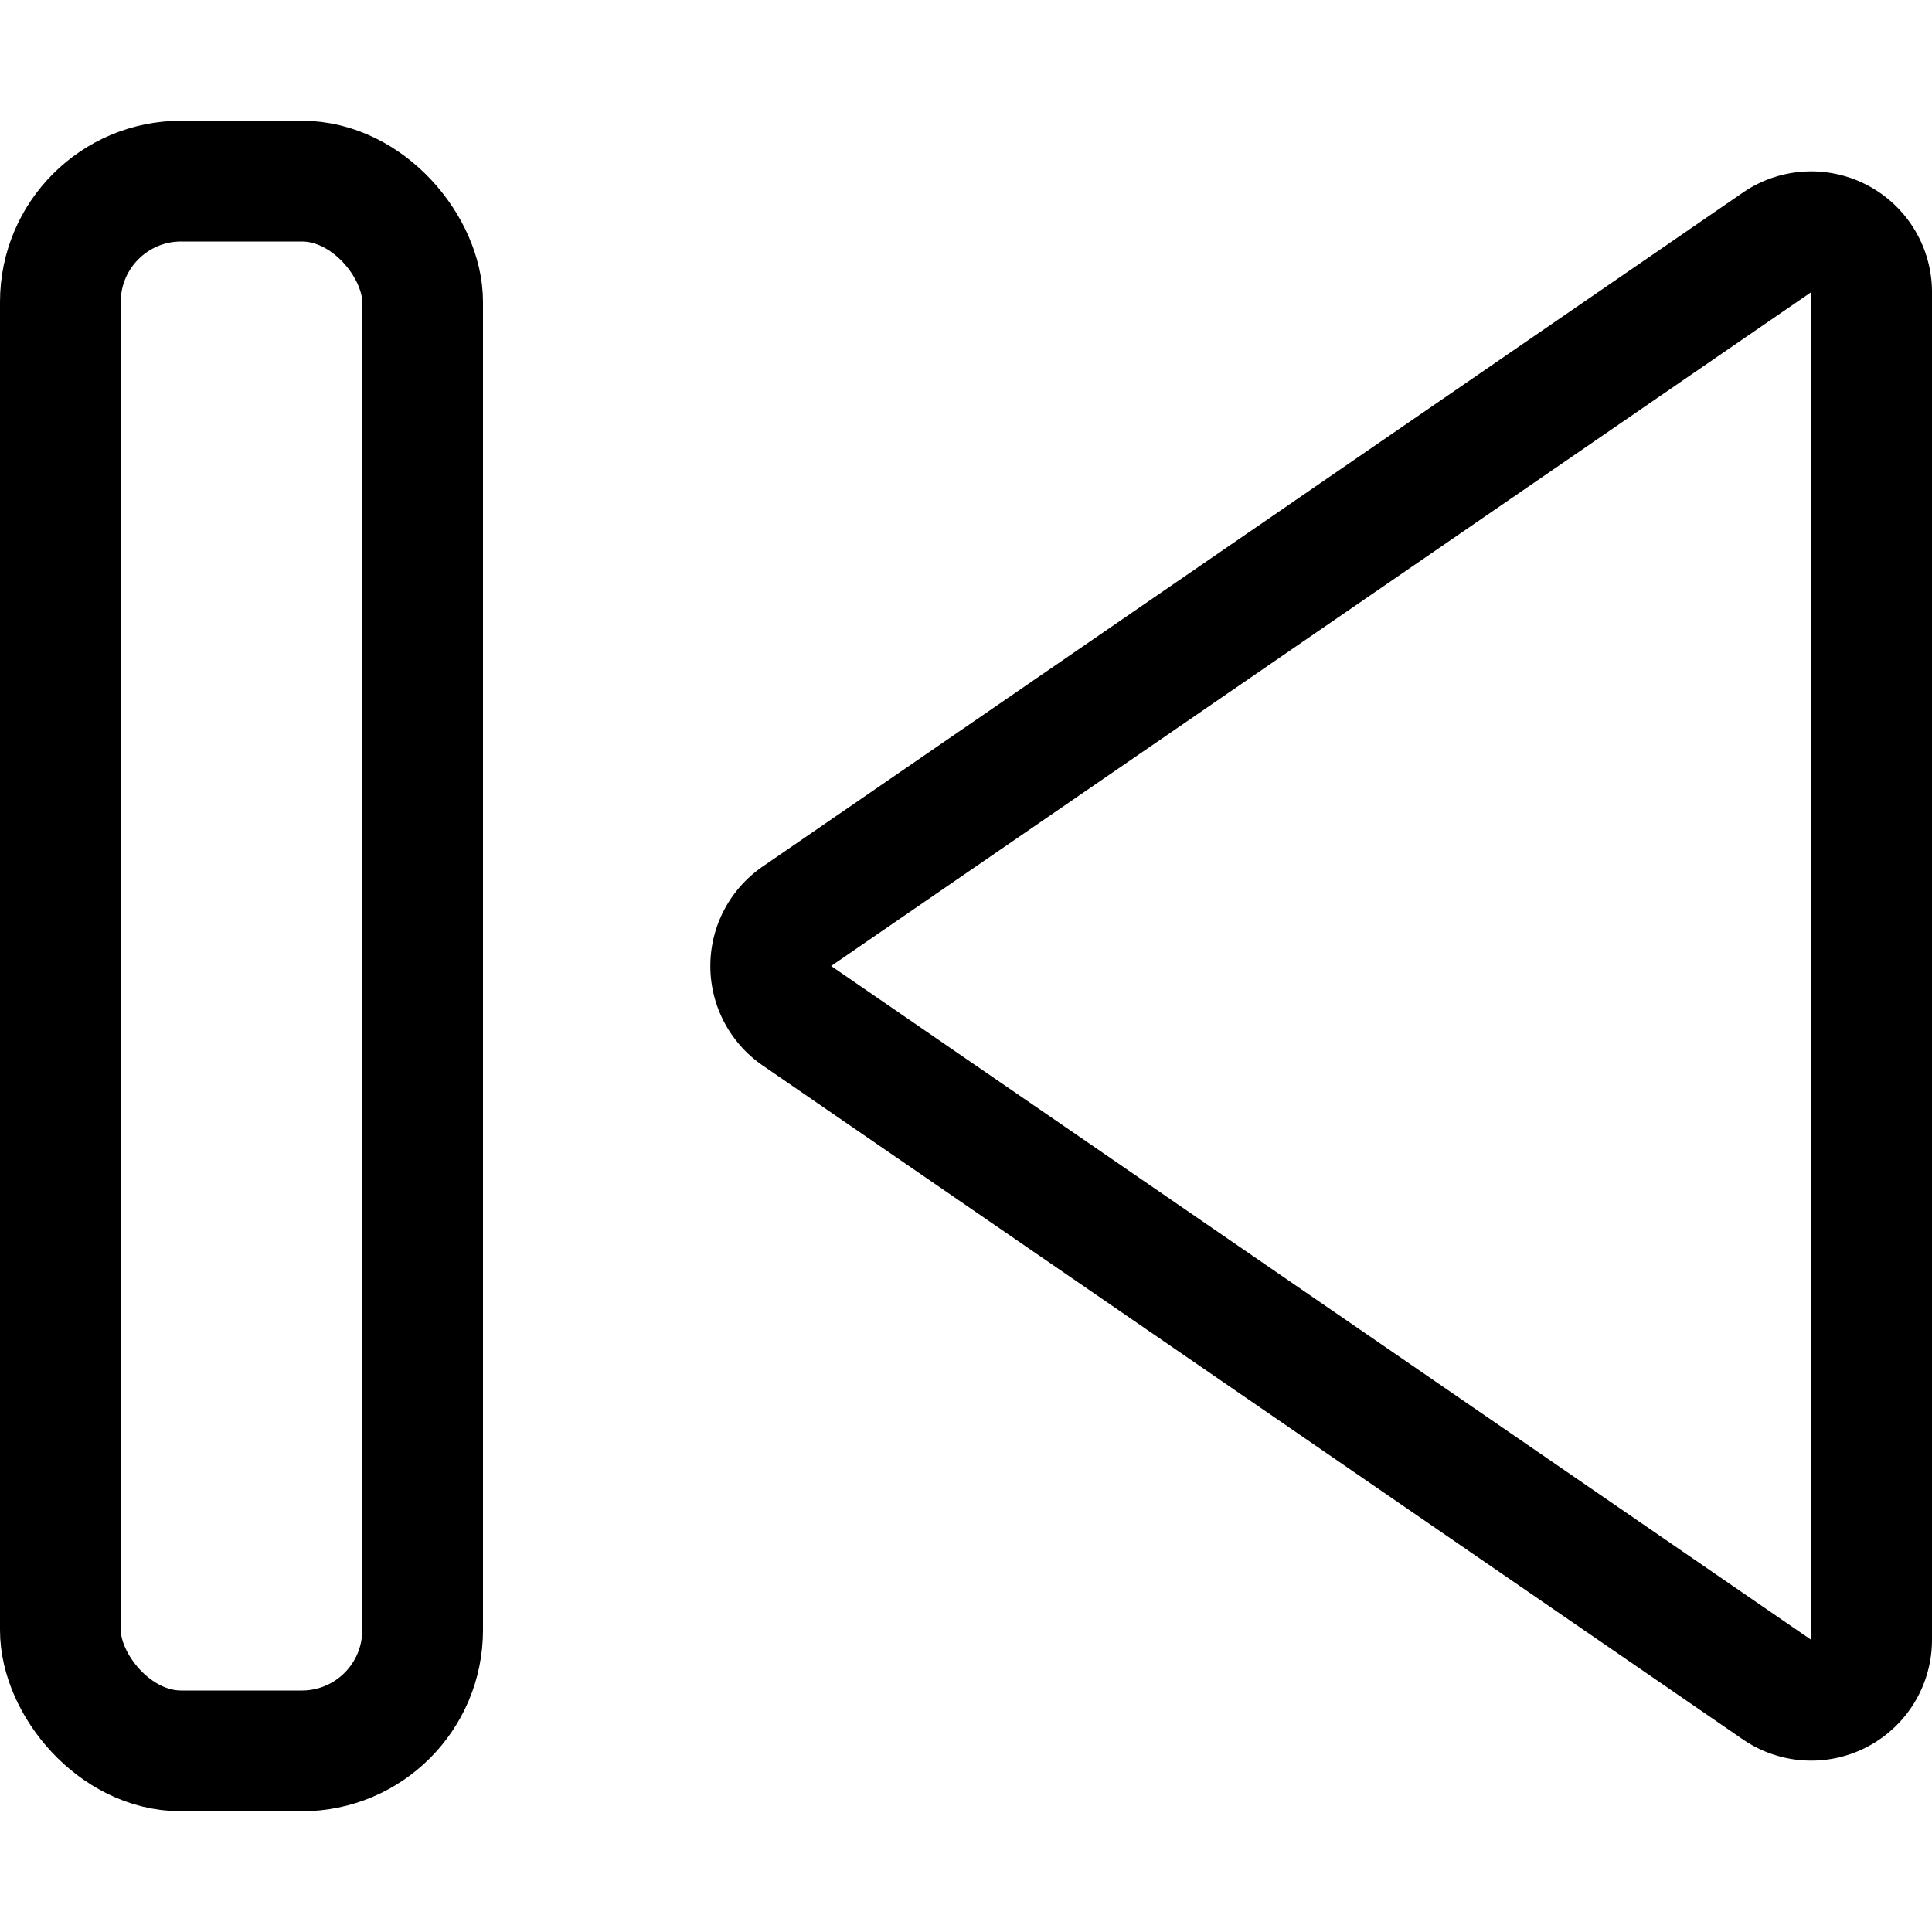 <svg xmlns="http://www.w3.org/2000/svg" viewBox="0 0 24 24" width="24" height="24"><defs><style>.a{fill:none;stroke:#000;stroke-linecap:round;stroke-linejoin:round;stroke-width:1.5px}</style></defs><title>controls-previous</title><path class="a" d="M23.25 3.629v16.742a.75.75 0 0 1-1.175.618L9.9 12.618a.749.749 0 0 1 0-1.236l12.175-8.371a.75.75 0 0 1 1.175.618z"/><rect class="a" x=".75" y="2.25" width="4.5" height="19.5" rx="1.5" ry="1.5"/></svg>